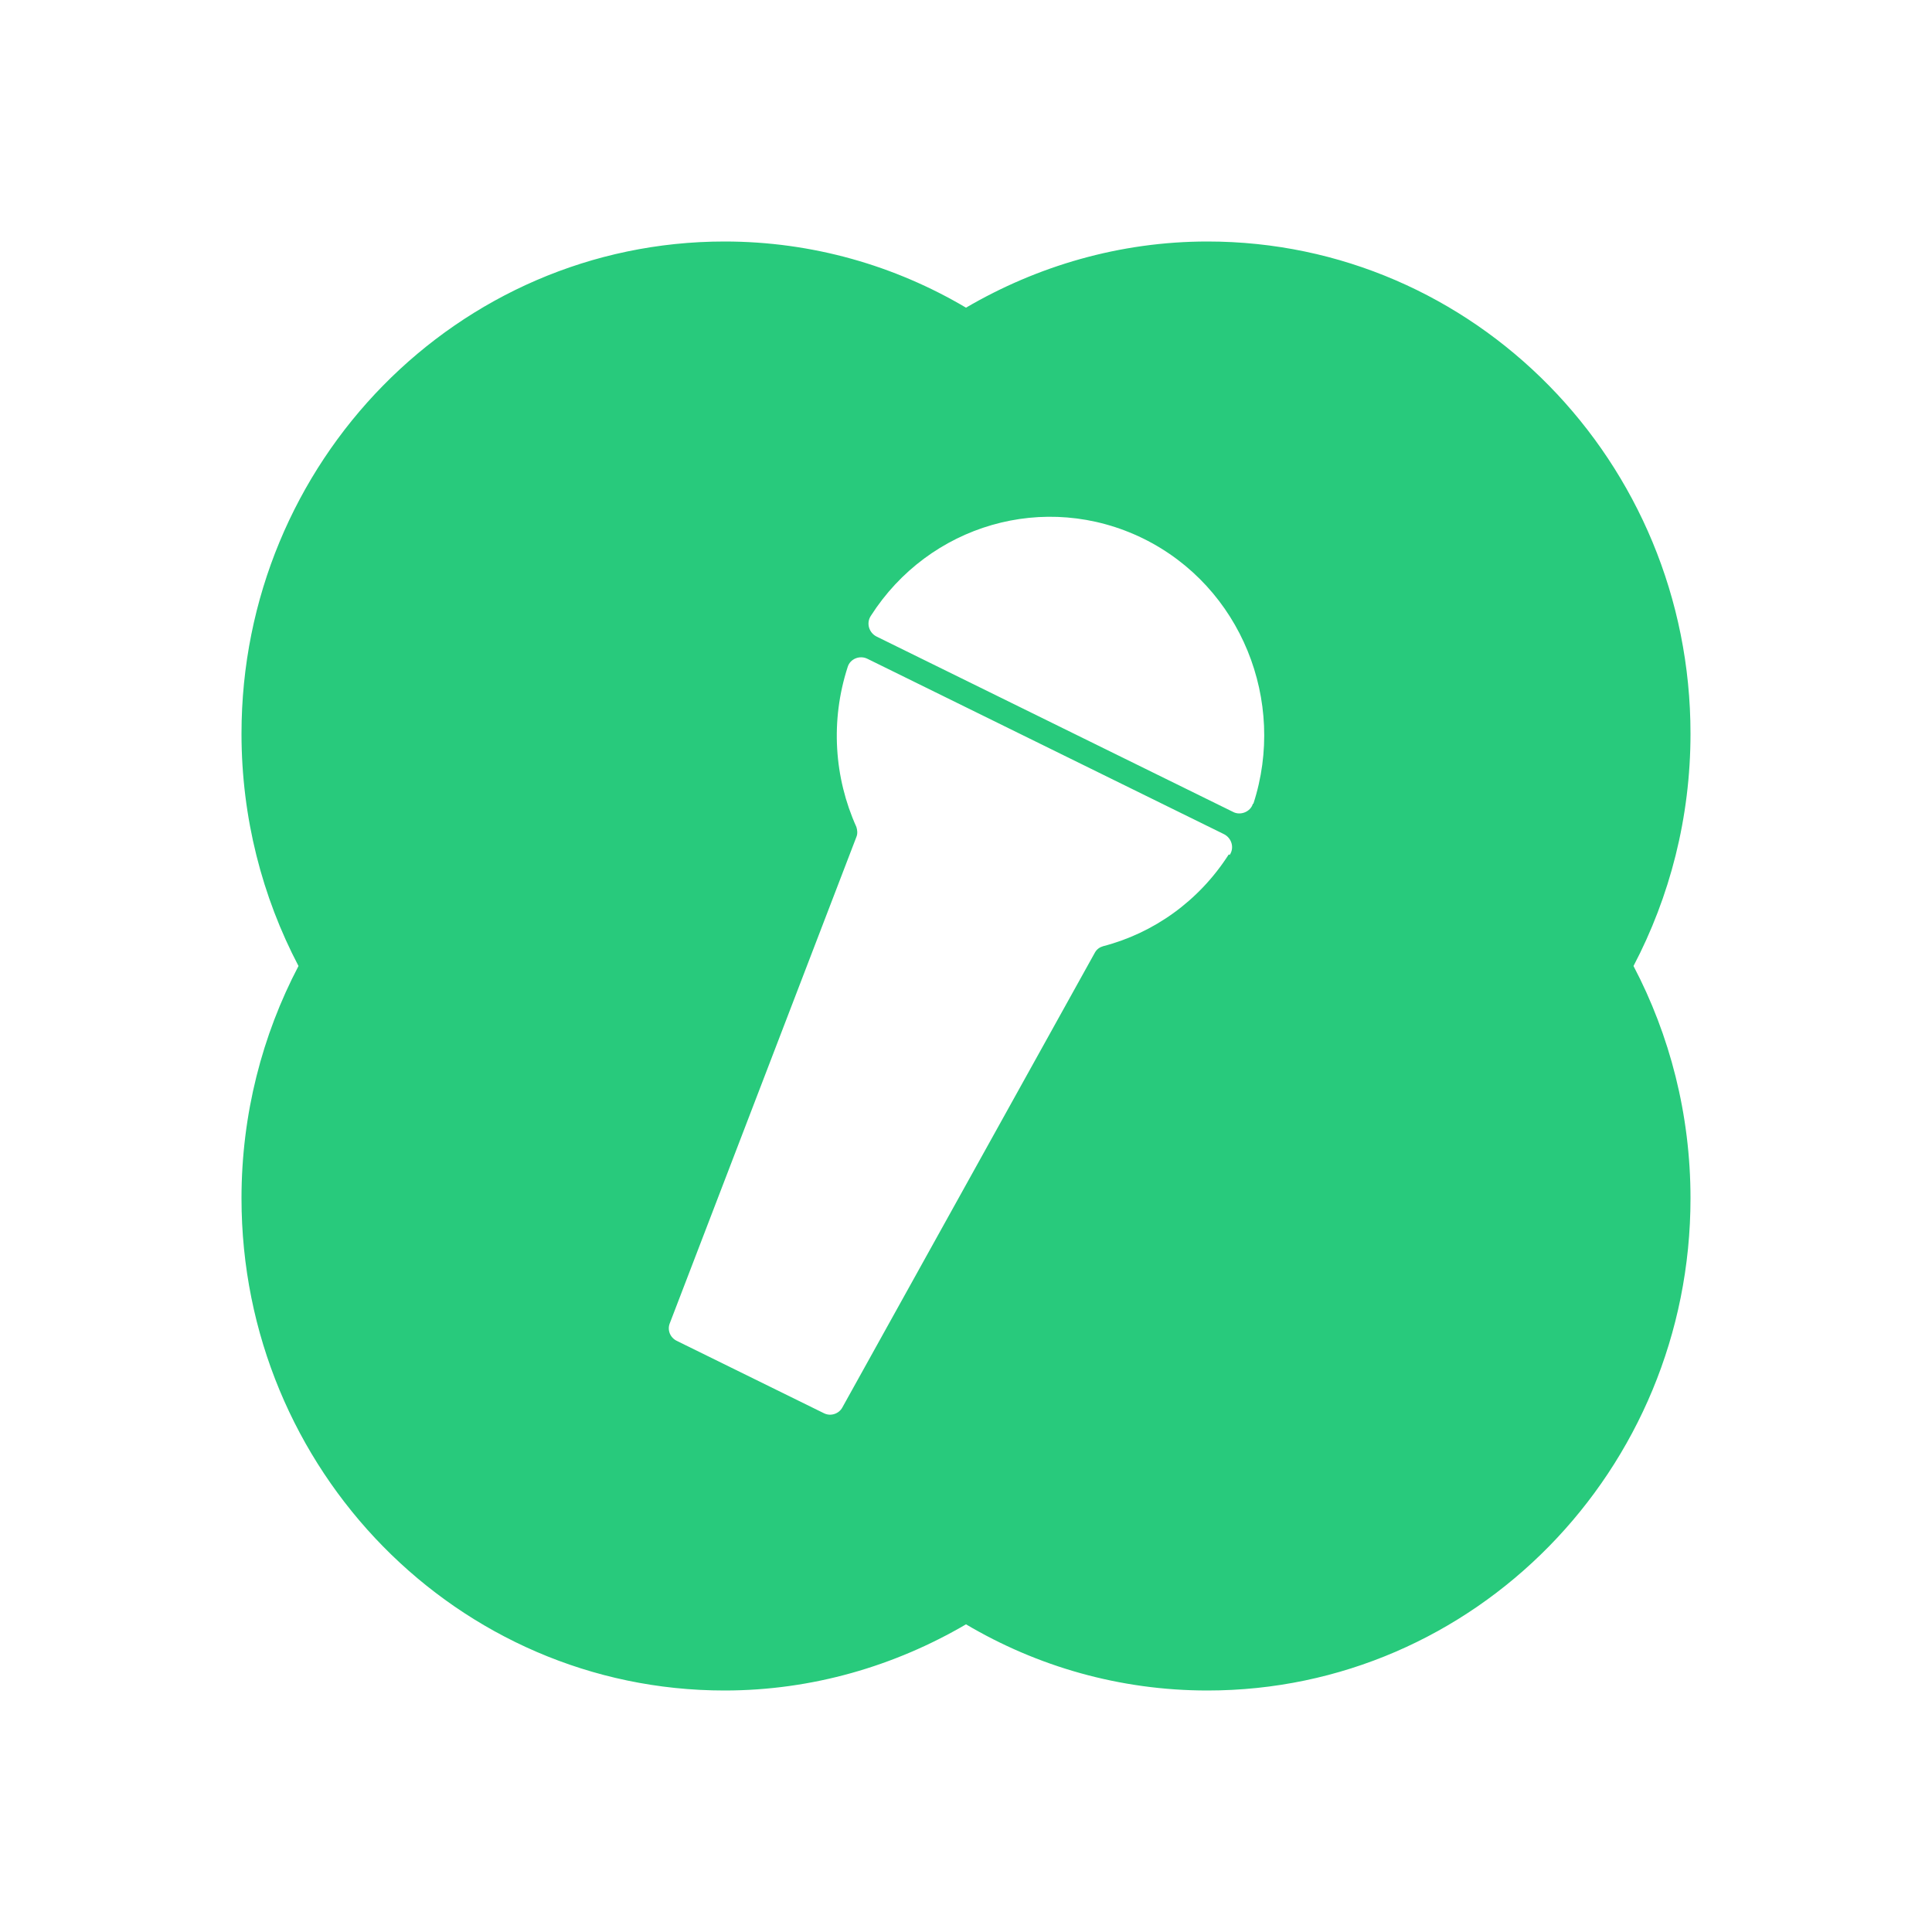 <svg width="40" height="40" viewBox="0 0 40 40" fill="none" xmlns="http://www.w3.org/2000/svg">
<path d="M35 15.19C35 9.56 30.52 5 25 5C23.18 5 21.47 5.51 20 6.37C18.53 5.5 16.82 5 15 5C9.48 5 5 9.56 5 15.19C5 16.93 5.43 18.57 6.18 20C5.43 21.43 5 23.07 5 24.81C5 30.44 9.48 35 15 35C16.82 35 18.53 34.49 20 33.63C21.47 34.5 23.18 35 25 35C30.52 35 35 30.44 35 24.81C35 23.07 34.57 21.43 33.82 20C34.57 18.57 35 16.93 35 15.19ZM25.44 17.69C24.82 18.66 23.88 19.32 22.84 19.59C22.77 19.61 22.71 19.65 22.67 19.72L17.44 29.14C17.37 29.27 17.2 29.33 17.06 29.26L14.01 27.76C13.87 27.69 13.81 27.53 13.87 27.39L17.73 17.33C17.76 17.26 17.75 17.18 17.73 17.12C17.27 16.1 17.19 14.92 17.55 13.81C17.6 13.64 17.8 13.56 17.96 13.64L25.34 17.27C25.5 17.35 25.56 17.55 25.46 17.7L25.44 17.69ZM25.94 16.64C25.89 16.81 25.68 16.89 25.53 16.81L18.15 13.18C17.99 13.1 17.93 12.9 18.03 12.75C19.23 10.87 21.63 10.15 23.67 11.15C25.7 12.15 26.64 14.52 25.95 16.64H25.94Z" fill="#28CA7C"/>
</svg>
